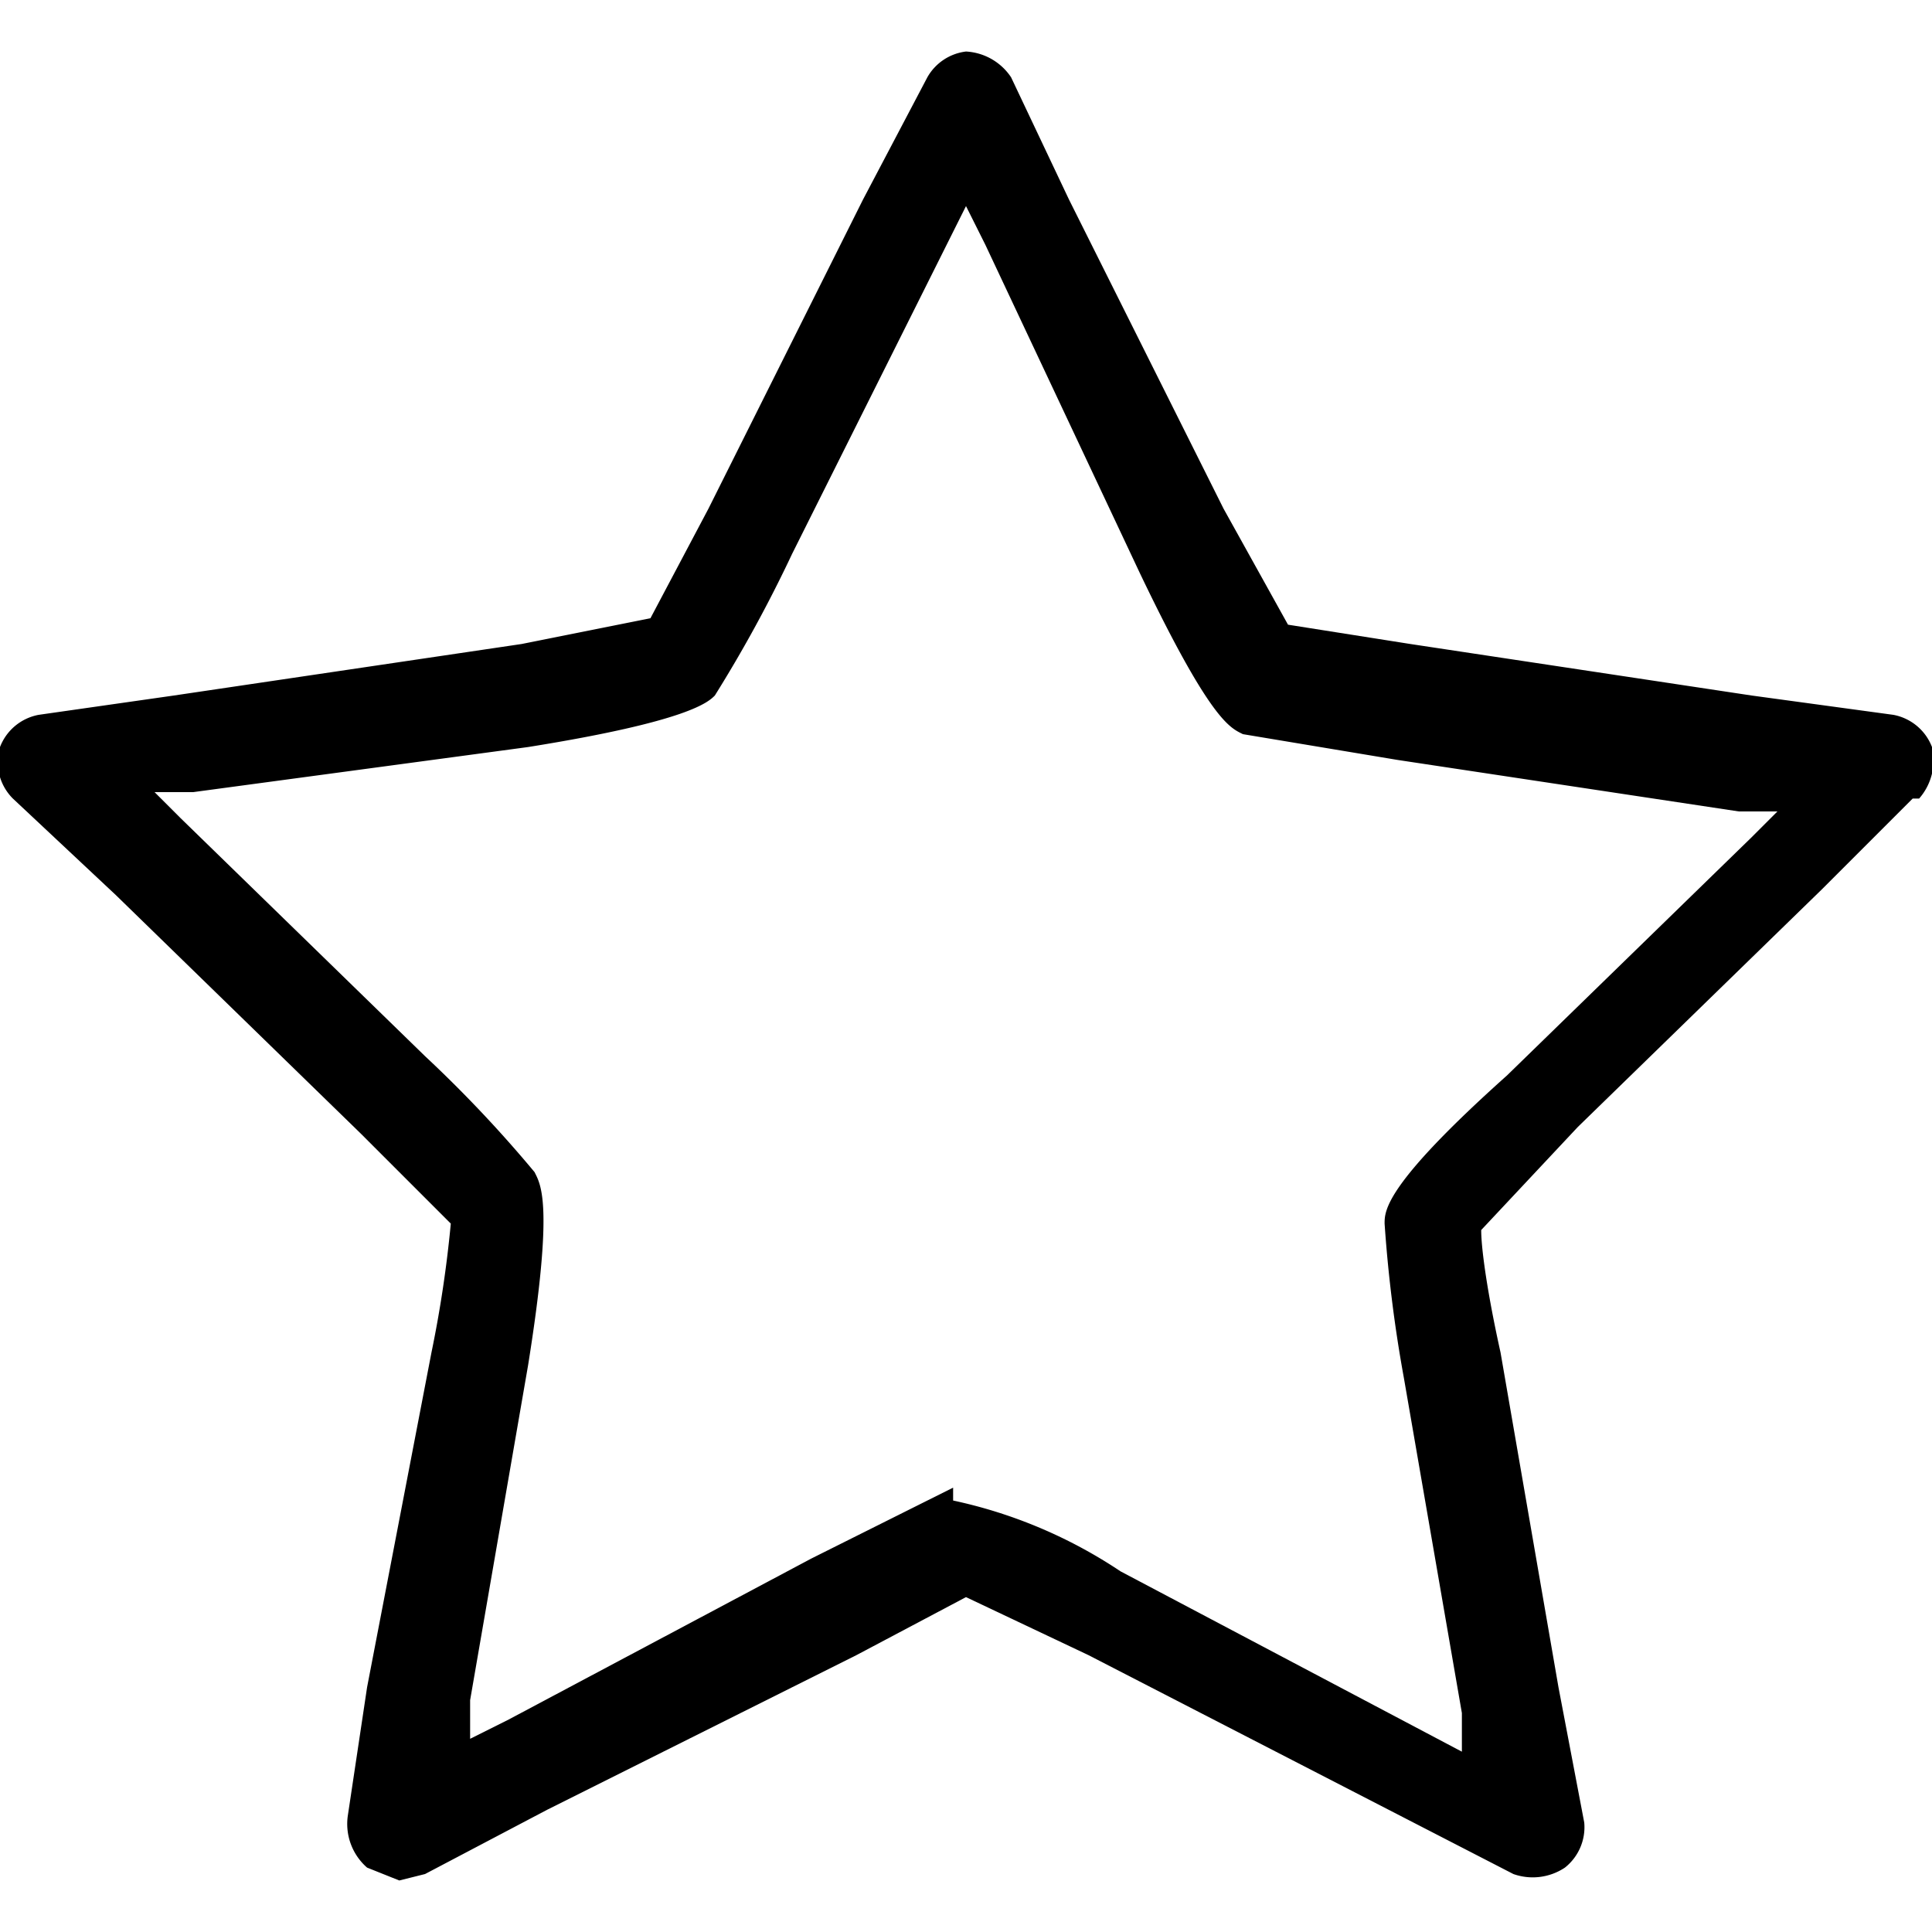 <svg id="레이어_2" data-name="레이어 2" xmlns="http://www.w3.org/2000/svg" width="30" height="30" viewBox="0 0 30 30"><title>대지 1</title><path d="M6.2,29.2,5.7,29a.9.9,0,0,1-.3-.8l.3-2L6.7,21a18.4,18.4,0,0,0,.3-2L5.6,17.6,1.8,13.9.2,12.4a.8.8,0,0,1-.2-.8.8.8,0,0,1,.6-.5h0l2.1-.3L8.1,10l2-.4L11,7.9l2.4-4.8,1-1.9A.8.8,0,0,1,15,.8a.9.9,0,0,1,.7.4l.9,1.9L19,7.9l1,1.8,1.9.3,5.3.8,2.2.3a.8.8,0,0,1,.6.5.9.9,0,0,1-.2.8h-.1l-1.4,1.4-3.8,3.7L23,19.1c0,.3.1,1,.3,1.9l.9,5.2.4,2.1a.8.8,0,0,1-.3.7.9.9,0,0,1-.8.1l-6.6-3.4-1.9-.9-1.7.9L8.5,28.1l-1.9,1Zm8.6-5.9a7.5,7.5,0,0,1,2.6,1.1l5.3,2.8v-.6l-.9-5.2a21.5,21.5,0,0,1-.3-2.4c0-.2,0-.6,1.9-2.3l3.8-3.7.4-.4H27l-5.3-.8-2.4-.4c-.2-.1-.5-.2-1.6-2.5L15.3,3.8,15,3.2l-.3.6L12.3,8.6a21.1,21.1,0,0,1-1.2,2.2c-.1.1-.4.4-2.9.8L3,12.3H2.4l.4.4,3.8,3.7a19.8,19.8,0,0,1,1.7,1.8c.1.2.3.5-.1,3l-.9,5.2v.6l.6-.3,4.7-2.5,2.2-1.1ZM28.6,11.4h0Z"/></svg>